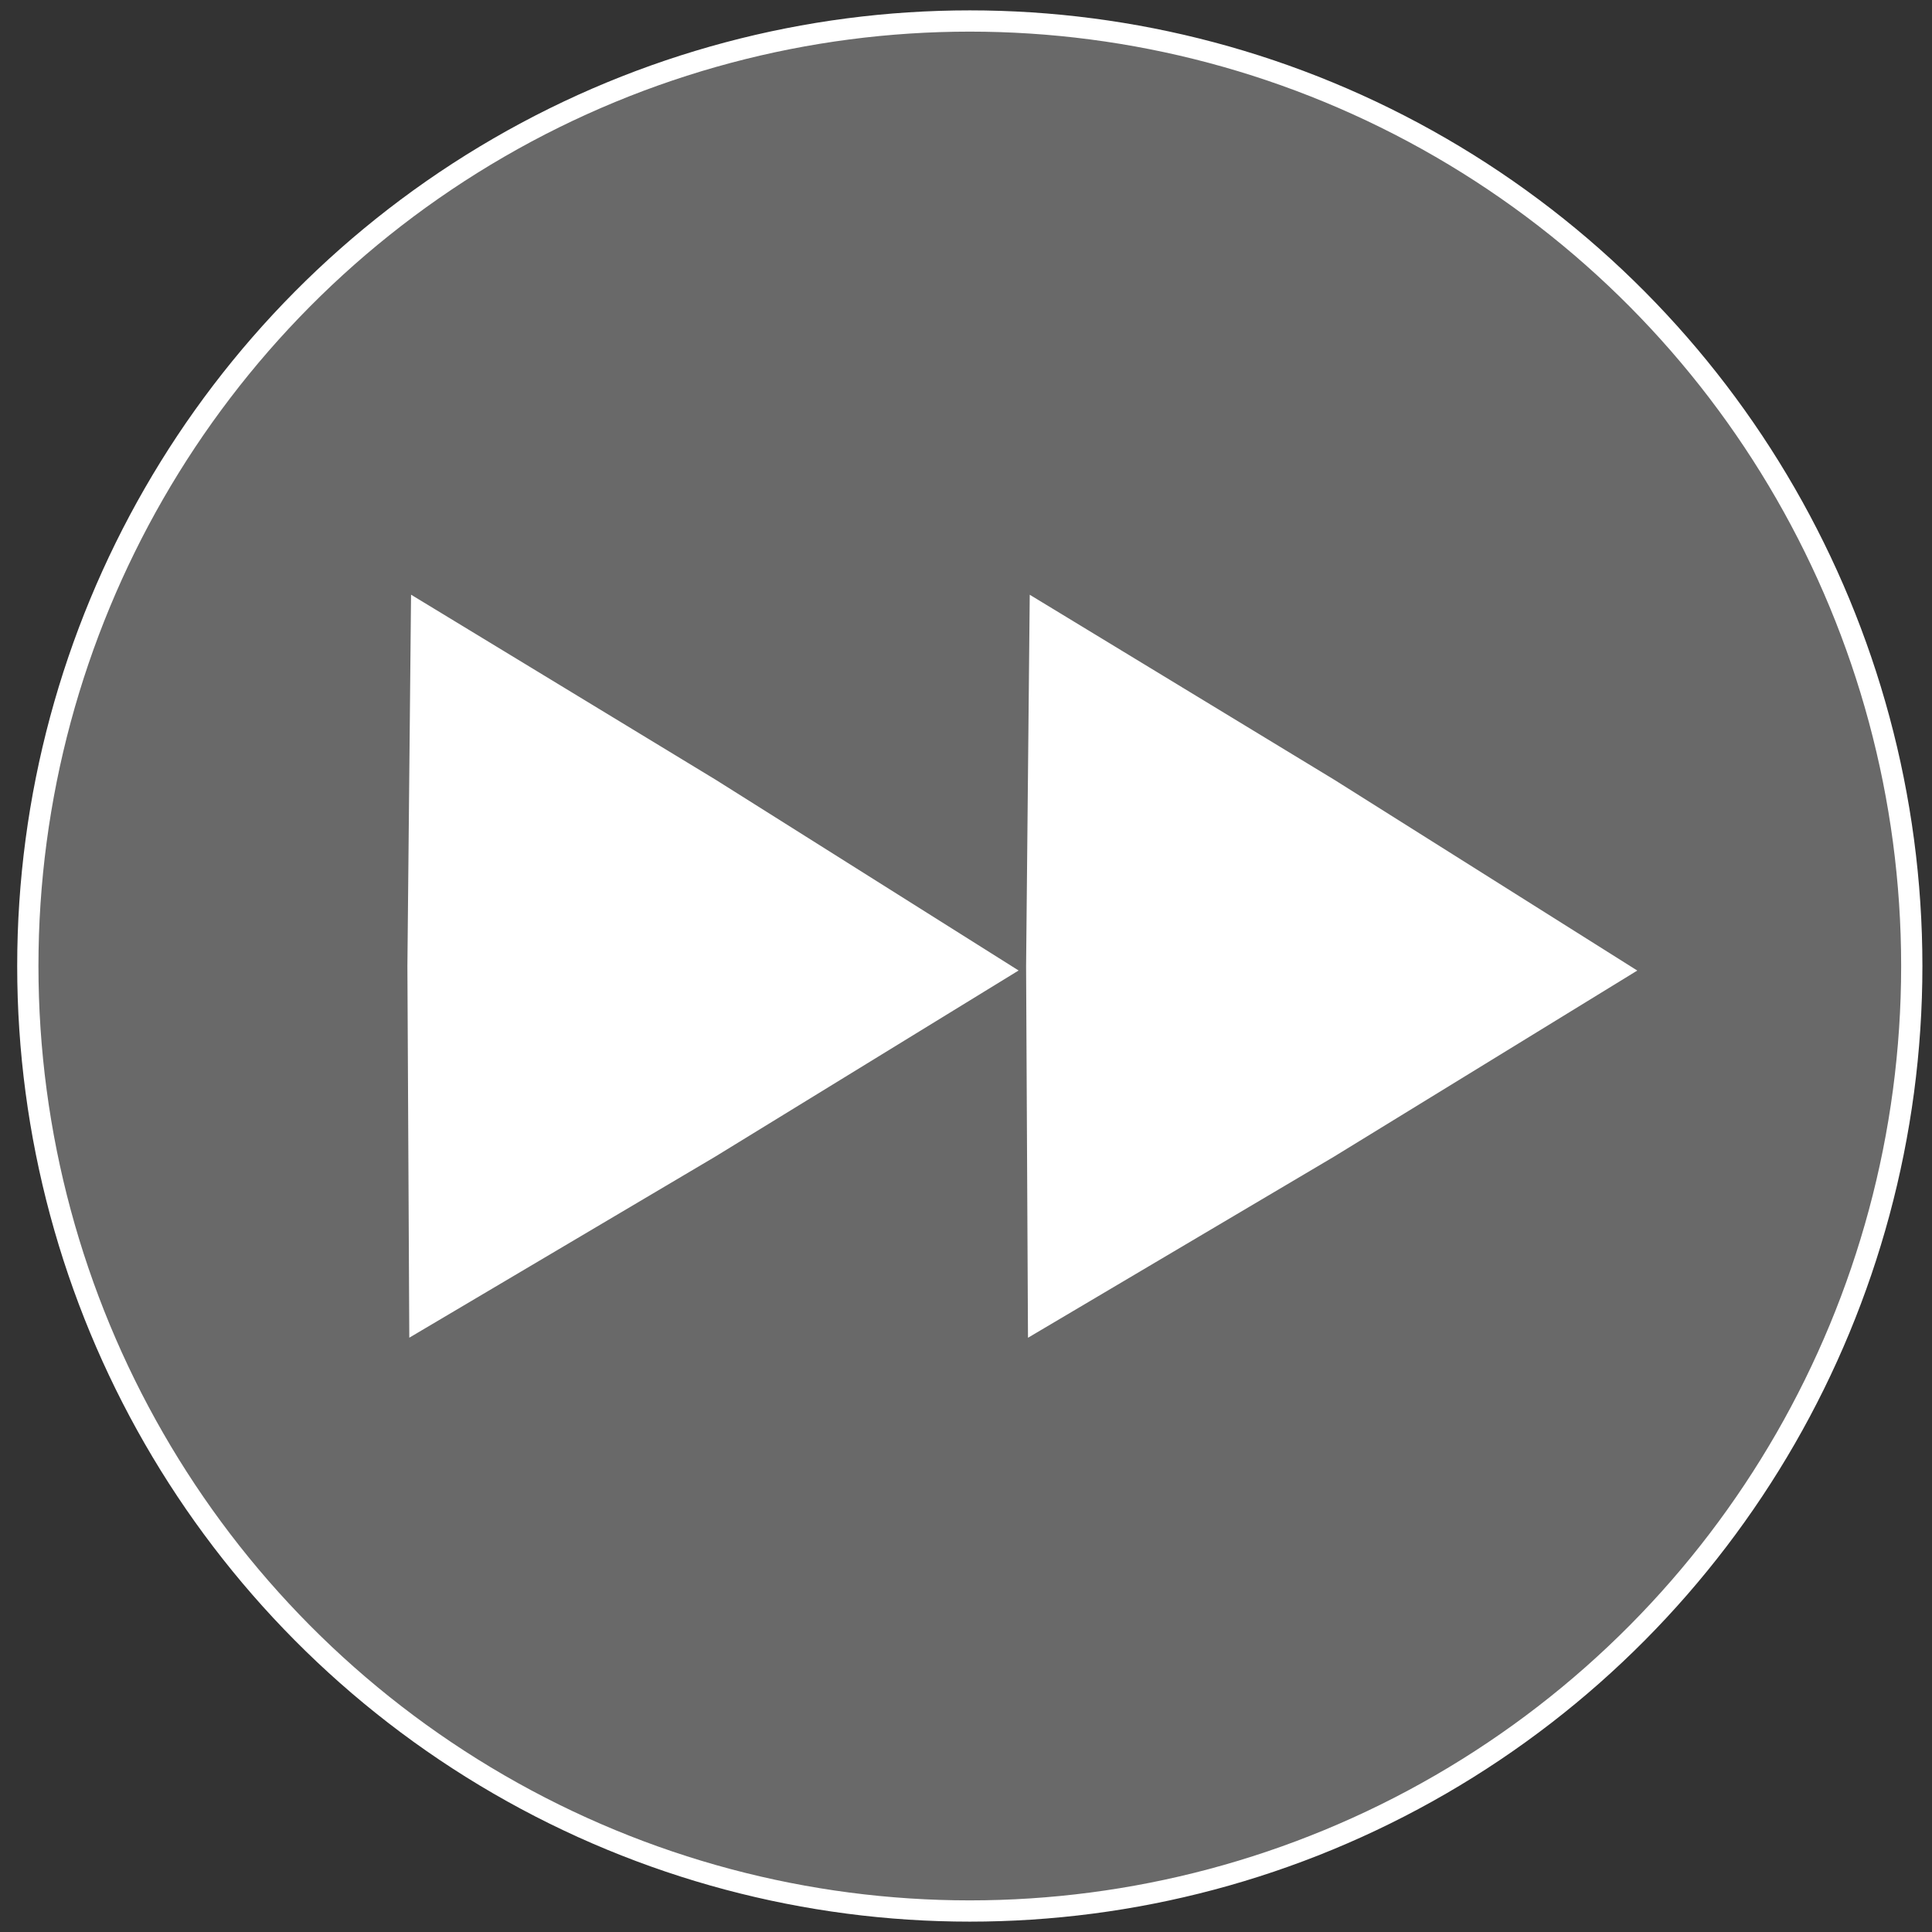 <?xml version="1.0" encoding="UTF-8" standalone="no"?>
<svg
   xmlns:dc="http://purl.org/dc/elements/1.1/"
   xmlns:cc="http://creativecommons.org/ns#"
   xmlns:rdf="http://www.w3.org/1999/02/22-rdf-syntax-ns#"
   xmlns:svg="http://www.w3.org/2000/svg"
   xmlns="http://www.w3.org/2000/svg"
   id="SVGRoot"
   version="1.1"
   viewBox="0 0 30 30"
   height="30px"
   width="30px">
  <rect x="0" y="0" width="30" height="30" fill="#333333" stroke="none"/>
  <defs
     id="defs5398" />
  <g
     id="layer1">
    <ellipse
       ry="14.674"
       rx="14.627"
       cy="15"
       cx="15.059"
       id="path5644"
       style="fill:#696969;fill-opacity:1;stroke:#ffffff;stroke-width:0.33;stroke-miterlimit:4;stroke-dasharray:none;stroke-opacity:1" />
    <path
       transform="matrix(0.838,0.065,-0.058,0.886,4.256,5.851)"
       d="M 14.344,9.352 9.048,12.959 3.696,16.484 3.219,10.093 2.843,3.696 8.616,6.479 Z"
       id="path5664-2"
       style="fill:#ffffff;fill-opacity:1;stroke:#ffffff;stroke-width:0.1;stroke-miterlimit:4;stroke-dasharray:none;stroke-opacity:1" />
    <path
       transform="matrix(0.838,0.065,-0.058,0.886,13.863,5.852)"
       d="M 14.344,9.352 9.048,12.959 3.696,16.484 3.219,10.093 2.843,3.696 8.616,6.479 Z"
       id="path5664-2-4"
       style="fill:#ffffff;fill-opacity:1;stroke:#ffffff;stroke-width:0.1;stroke-miterlimit:4;stroke-dasharray:none;stroke-opacity:1" />
  </g>
</svg>
